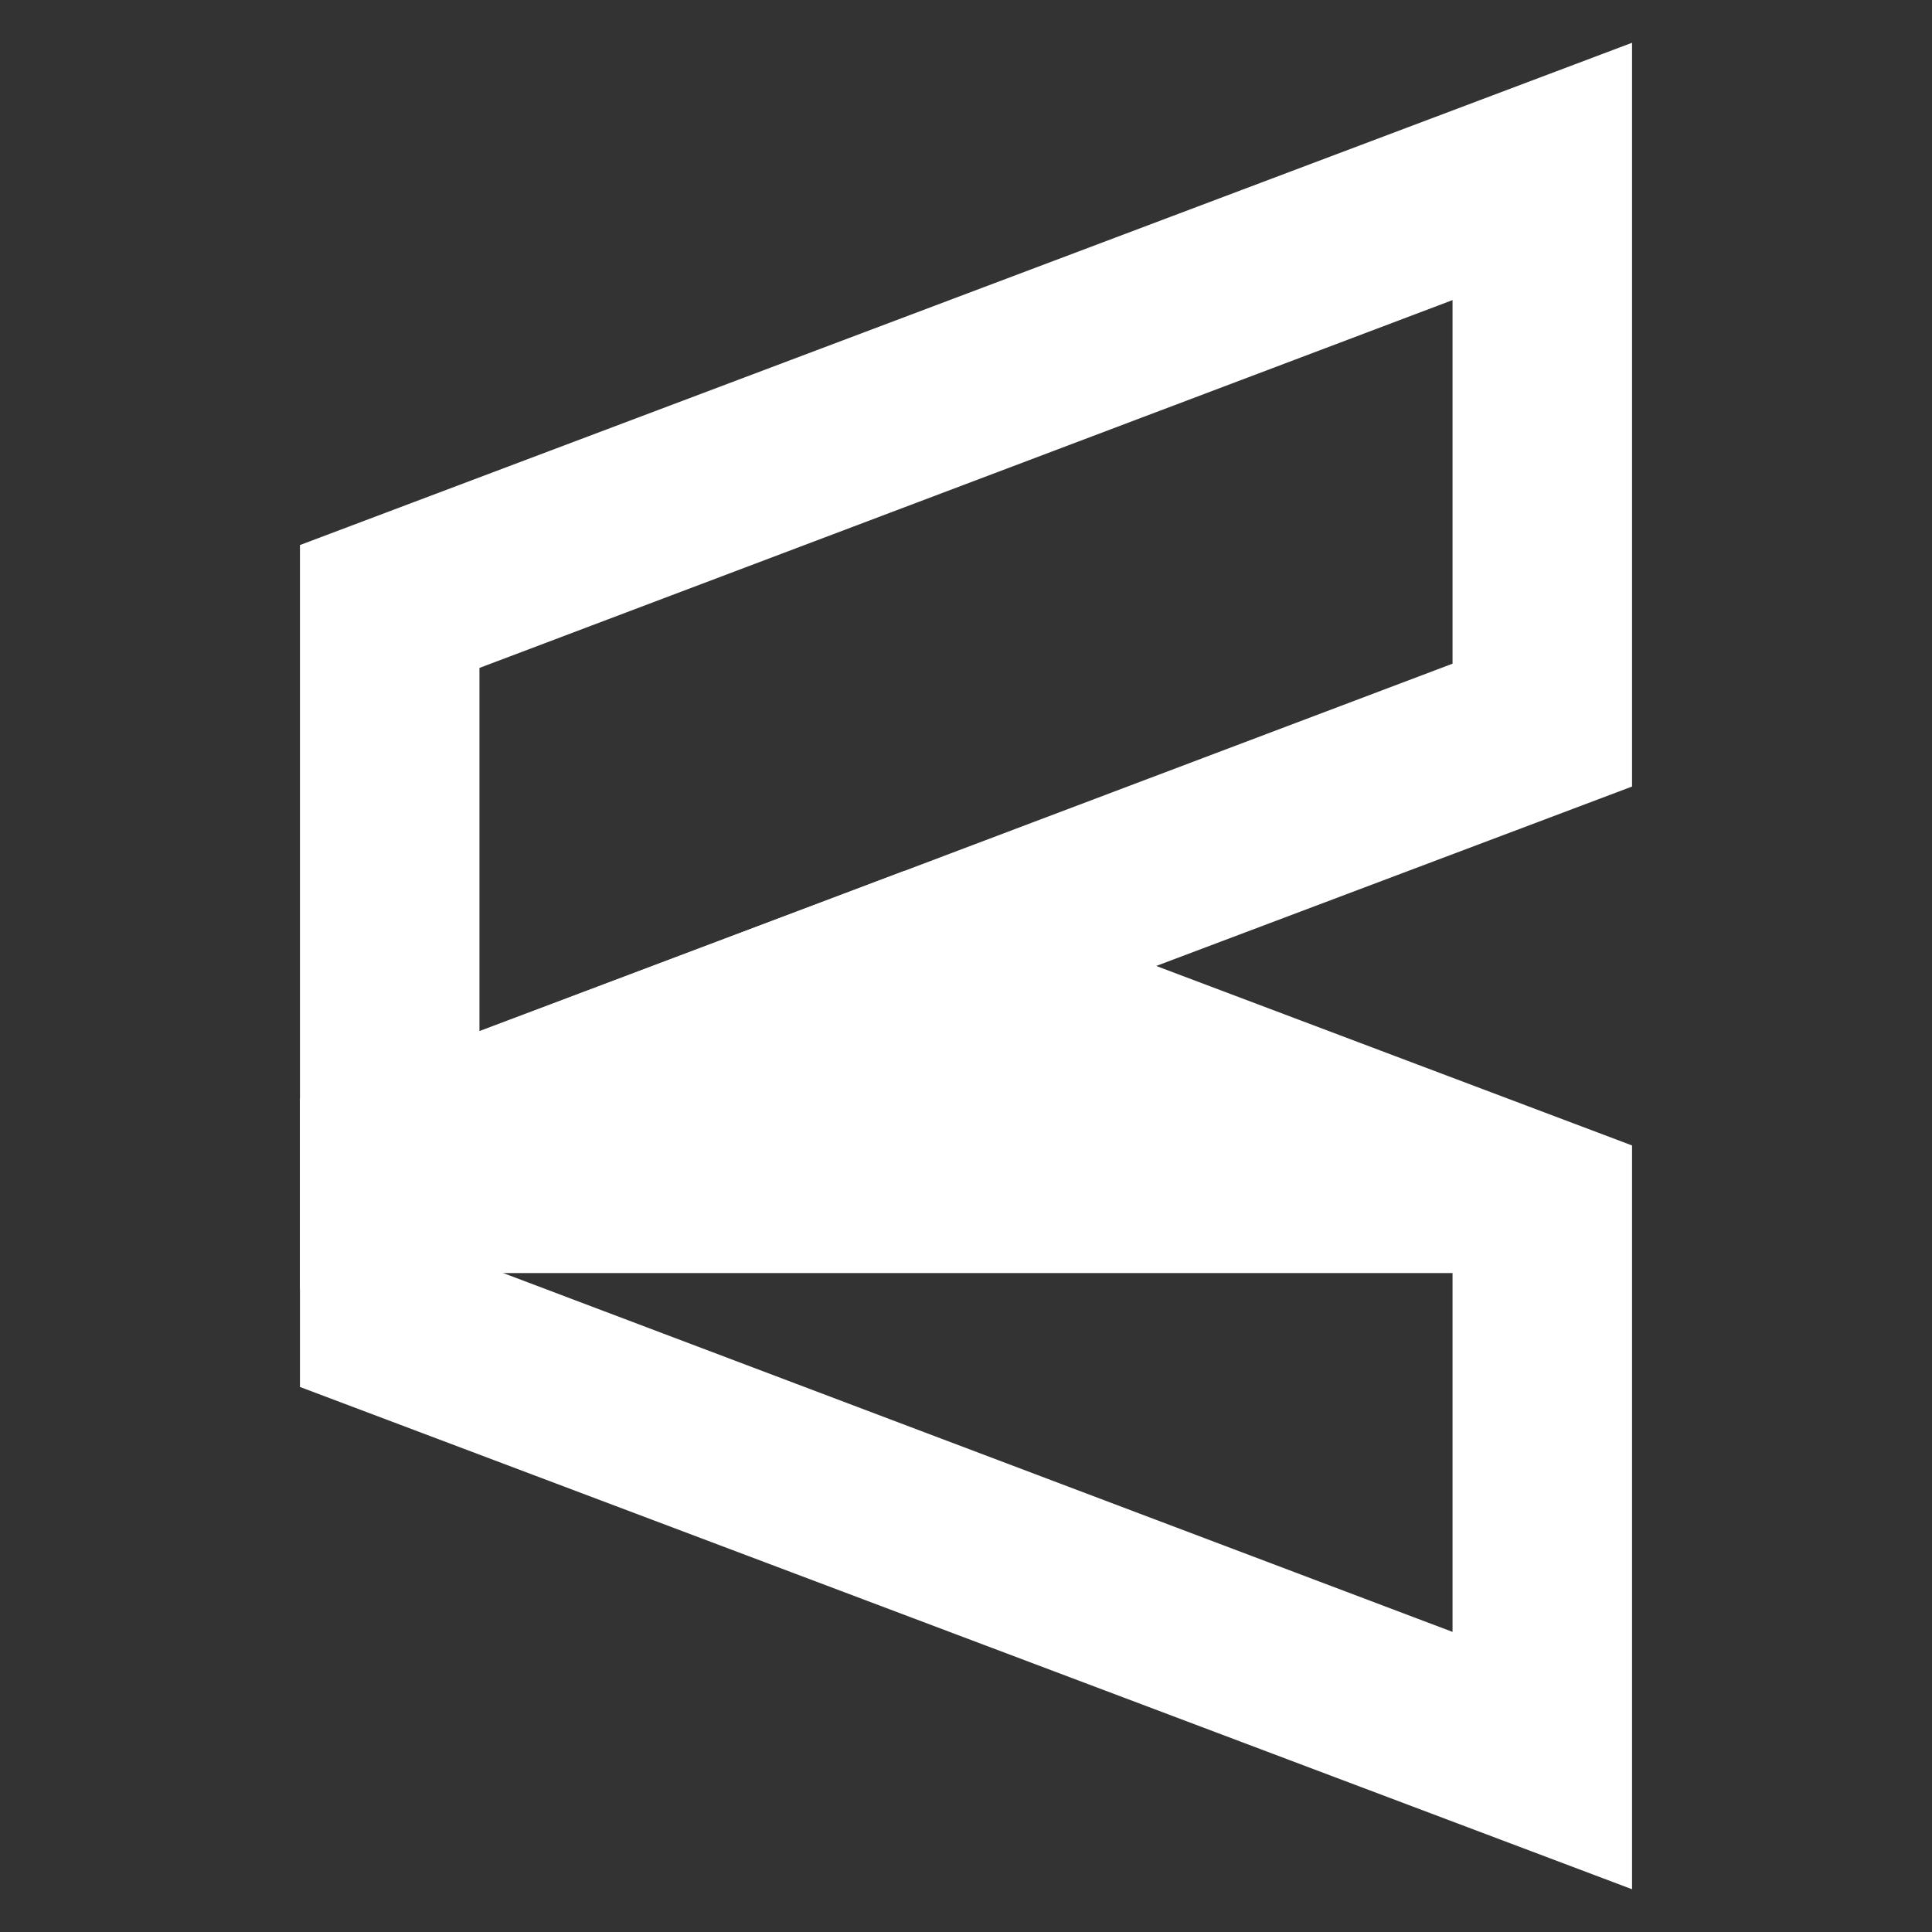 <svg xmlns="http://www.w3.org/2000/svg" xmlns:xlink="http://www.w3.org/1999/xlink" version="1.1" width="204.5" height="204.5" enable-background="new 0 0 204.5 204.5" xml:space="preserve" style=""><rect width="100%" height="100%" fill="#333333" stroke="none"/><rect id="backgroundrect" width="100%" height="100%" x="0" y="0" fill="none" stroke="none"/>
















<g class="currentLayer" style=""><title>Layer 1</title><g id="Icon" class="" stroke="#ffffff" stroke-opacity="1" fill="#ffffff" fill-opacity="1" transform="rotate(0 102.25,102.25) ">
	<g id="svg_1" stroke="#ffffff" stroke-opacity="1" fill="#ffffff" fill-opacity="1">
		<polyline fill="#ffffff" points="40.25,134.25 164.457,134.25 97.017,105.886 41.444,126.523   " id="svg_2" stroke="#ffffff" stroke-opacity="1" fill-opacity="1"/>
		<g id="svg_3" stroke="#ffffff" stroke-opacity="1" fill="#ffffff" fill-opacity="1">
			<path fill="#ffffff" d="M172.25,199.25l-140-52.788v-29.818l63.465-23.923l76.535,28.87V199.25z M50.25,134.147l104,39.311     v-39.552l-58.535-22.13L50.25,128.958V134.147z" id="svg_4" stroke="#ffffff" stroke-opacity="1" fill-opacity="1"/>
			<path fill="#ffffff" d="M32.25,135.697V58.038l140-52.788v77.659L32.25,135.697z M50.25,70.353v39.553l104-39.311V31.042     L50.25,70.353z" id="svg_5" stroke="#ffffff" stroke-opacity="1" fill-opacity="1"/>
		</g>
	</g>
</g><g id="svg_6">
</g><g id="svg_7">
</g><g id="svg_8">
</g><g id="svg_9">
</g><g id="svg_10">
</g><g id="svg_11">
</g><g id="svg_12">
</g><g id="svg_13">
</g><g id="svg_14">
</g><g id="svg_15">
</g><g id="svg_16">
</g><g id="svg_17">
</g><g id="svg_18">
</g><g id="svg_19">
</g><g id="svg_20">
</g></g></svg>